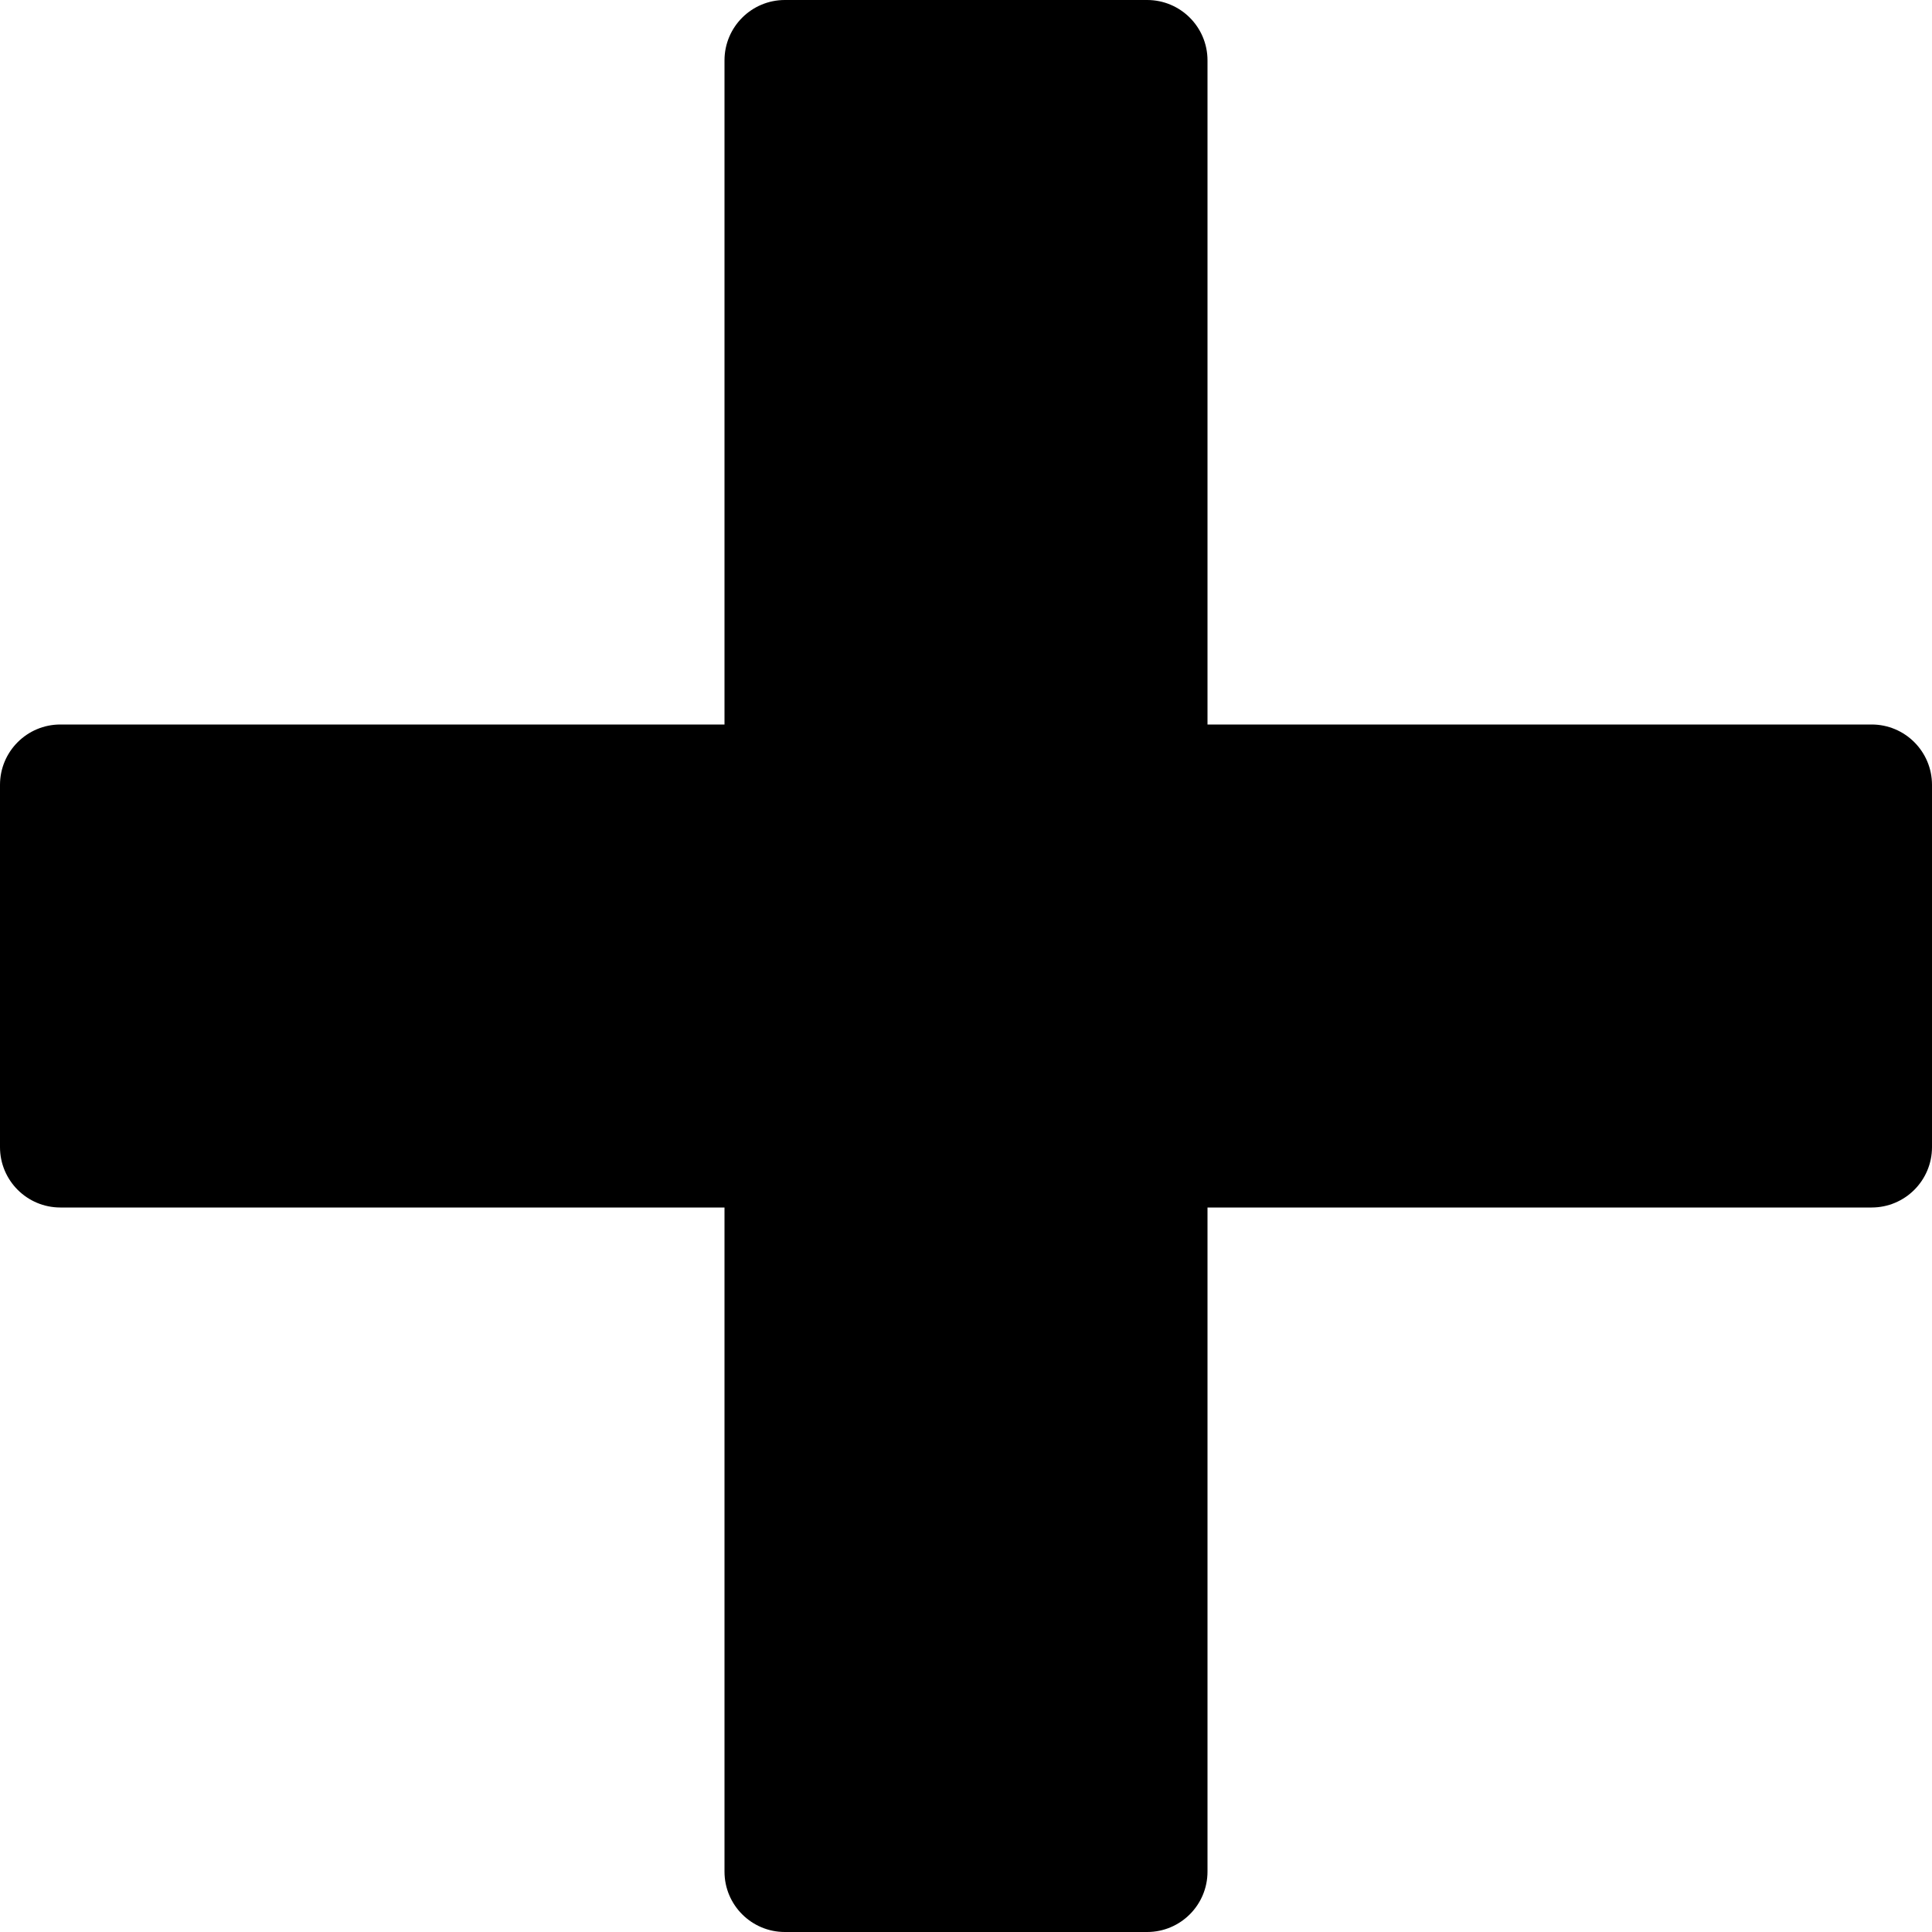<?xml version="1.0" encoding="utf-8"?>
<!-- Generated by IcoMoon.io -->
<!DOCTYPE svg PUBLIC "-//W3C//DTD SVG 1.1//EN" "http://www.w3.org/Graphics/SVG/1.1/DTD/svg11.dtd">
<svg version="1.1" xmlns="http://www.w3.org/2000/svg" xmlns:xlink="http://www.w3.org/1999/xlink" width="80" height="80" viewBox="0 0 80 80">
<path d="M77.5 30h-27.5v-27.5c0-1.381-1.119-2.5-2.5-2.5h-15c-1.381 0-2.5 1.119-2.5 2.5v27.5h-27.5c-1.381 0-2.5 1.119-2.5 2.5v15c0 1.381 1.119 2.5 2.5 2.5h27.5v27.5c0 1.381 1.119 2.5 2.5 2.5h15c1.381 0 2.5-1.119 2.5-2.5v-27.5h27.5c1.381 0 2.5-1.119 2.5-2.5v-15c0-1.381-1.119-2.5-2.5-2.5z"></path>
</svg>
